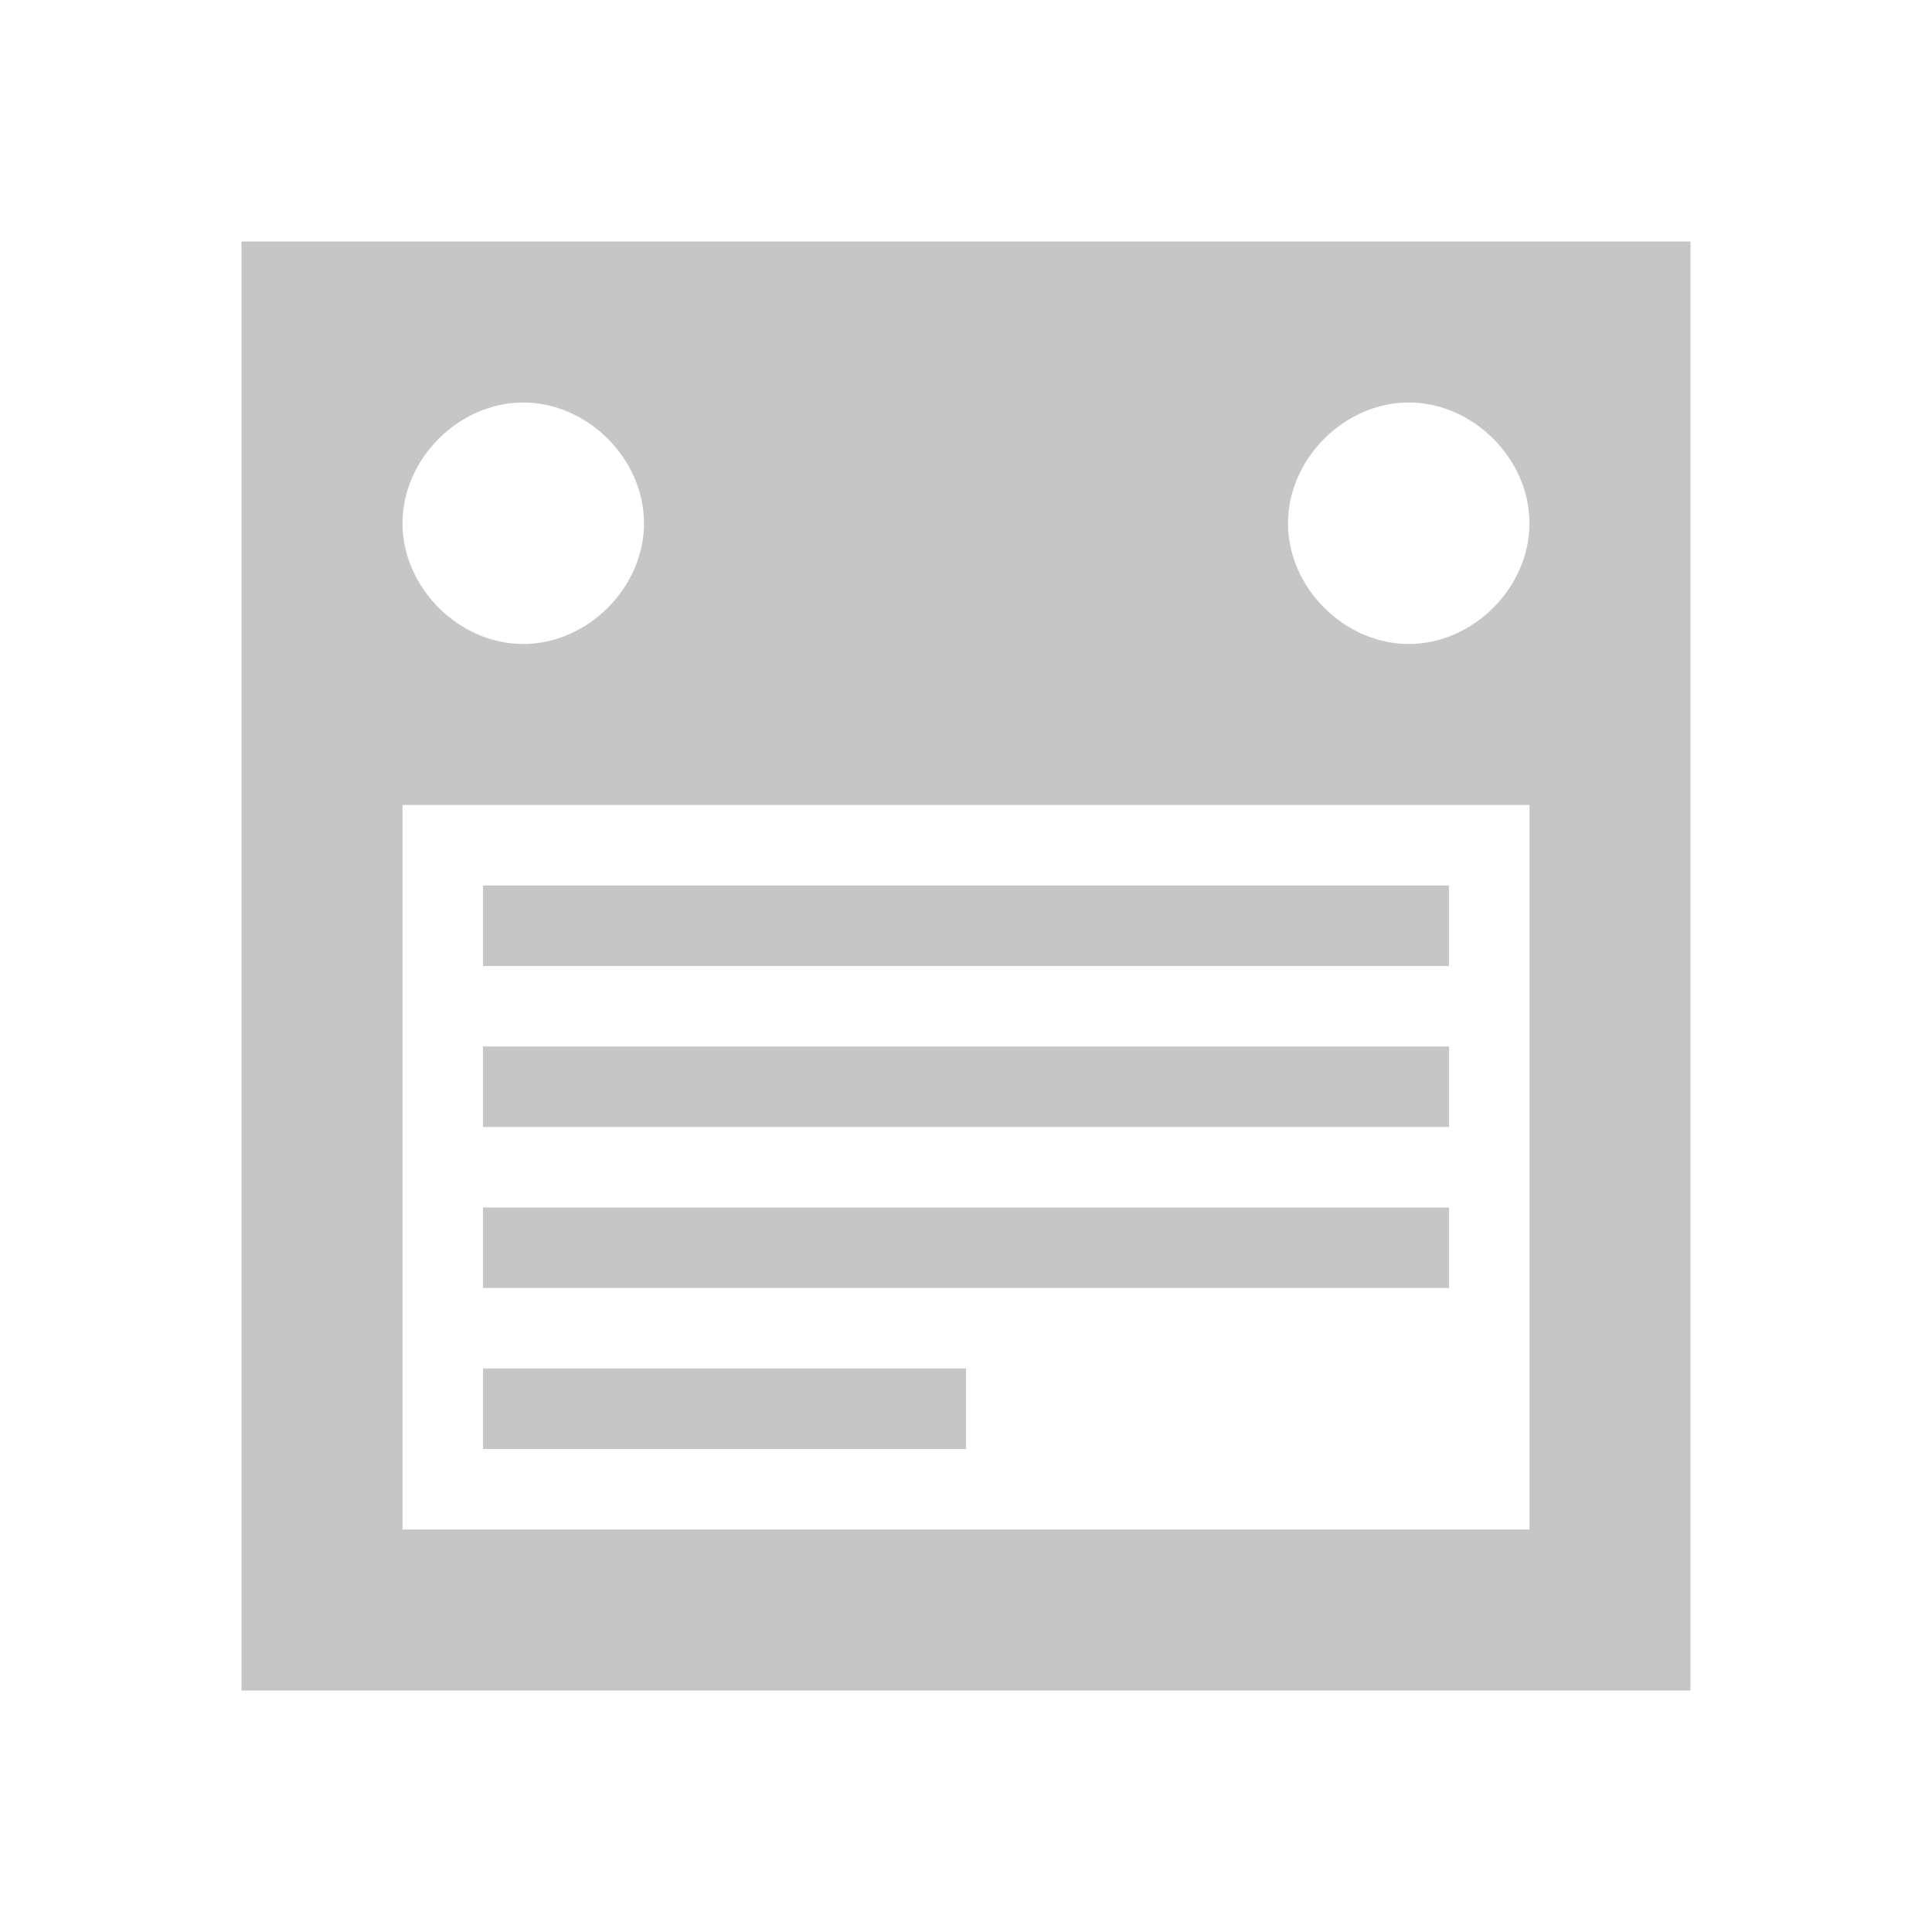 <?xml version="1.0" encoding="utf-8"?>
<!-- Generator: Adobe Illustrator 21.1.0, SVG Export Plug-In . SVG Version: 6.00 Build 0)  -->
<svg version="1.1" id="Layer_1" xmlns="http://www.w3.org/2000/svg" xmlns:xlink="http://www.w3.org/1999/xlink" x="0px" y="0px"
	 viewBox="0 0 24 24" enable-background="new 0 0 24 24" xml:space="preserve">
<path fill="#C6C6C6" d="M3,3v18h18V3H3z M6.5,5C7.3,5,8,5.7,8,6.5S7.3,8,6.5,8S5,7.3,5,6.5S5.7,5,6.5,5z M19,19H5v-9h14V19z M17.5,8
	C16.7,8,16,7.3,16,6.5S16.7,5,17.5,5S19,5.7,19,6.5S18.3,8,17.5,8z"/>
<rect x="6" y="11" fill="#C6C6C6" width="12" height="1"/>
<rect x="6" y="13" fill="#C6C6C6" width="12" height="1"/>
<rect x="6" y="15" fill="#C6C6C6" width="12" height="1"/>
<rect x="6" y="17" fill="#C6C6C6" width="6" height="1"/>
</svg>

